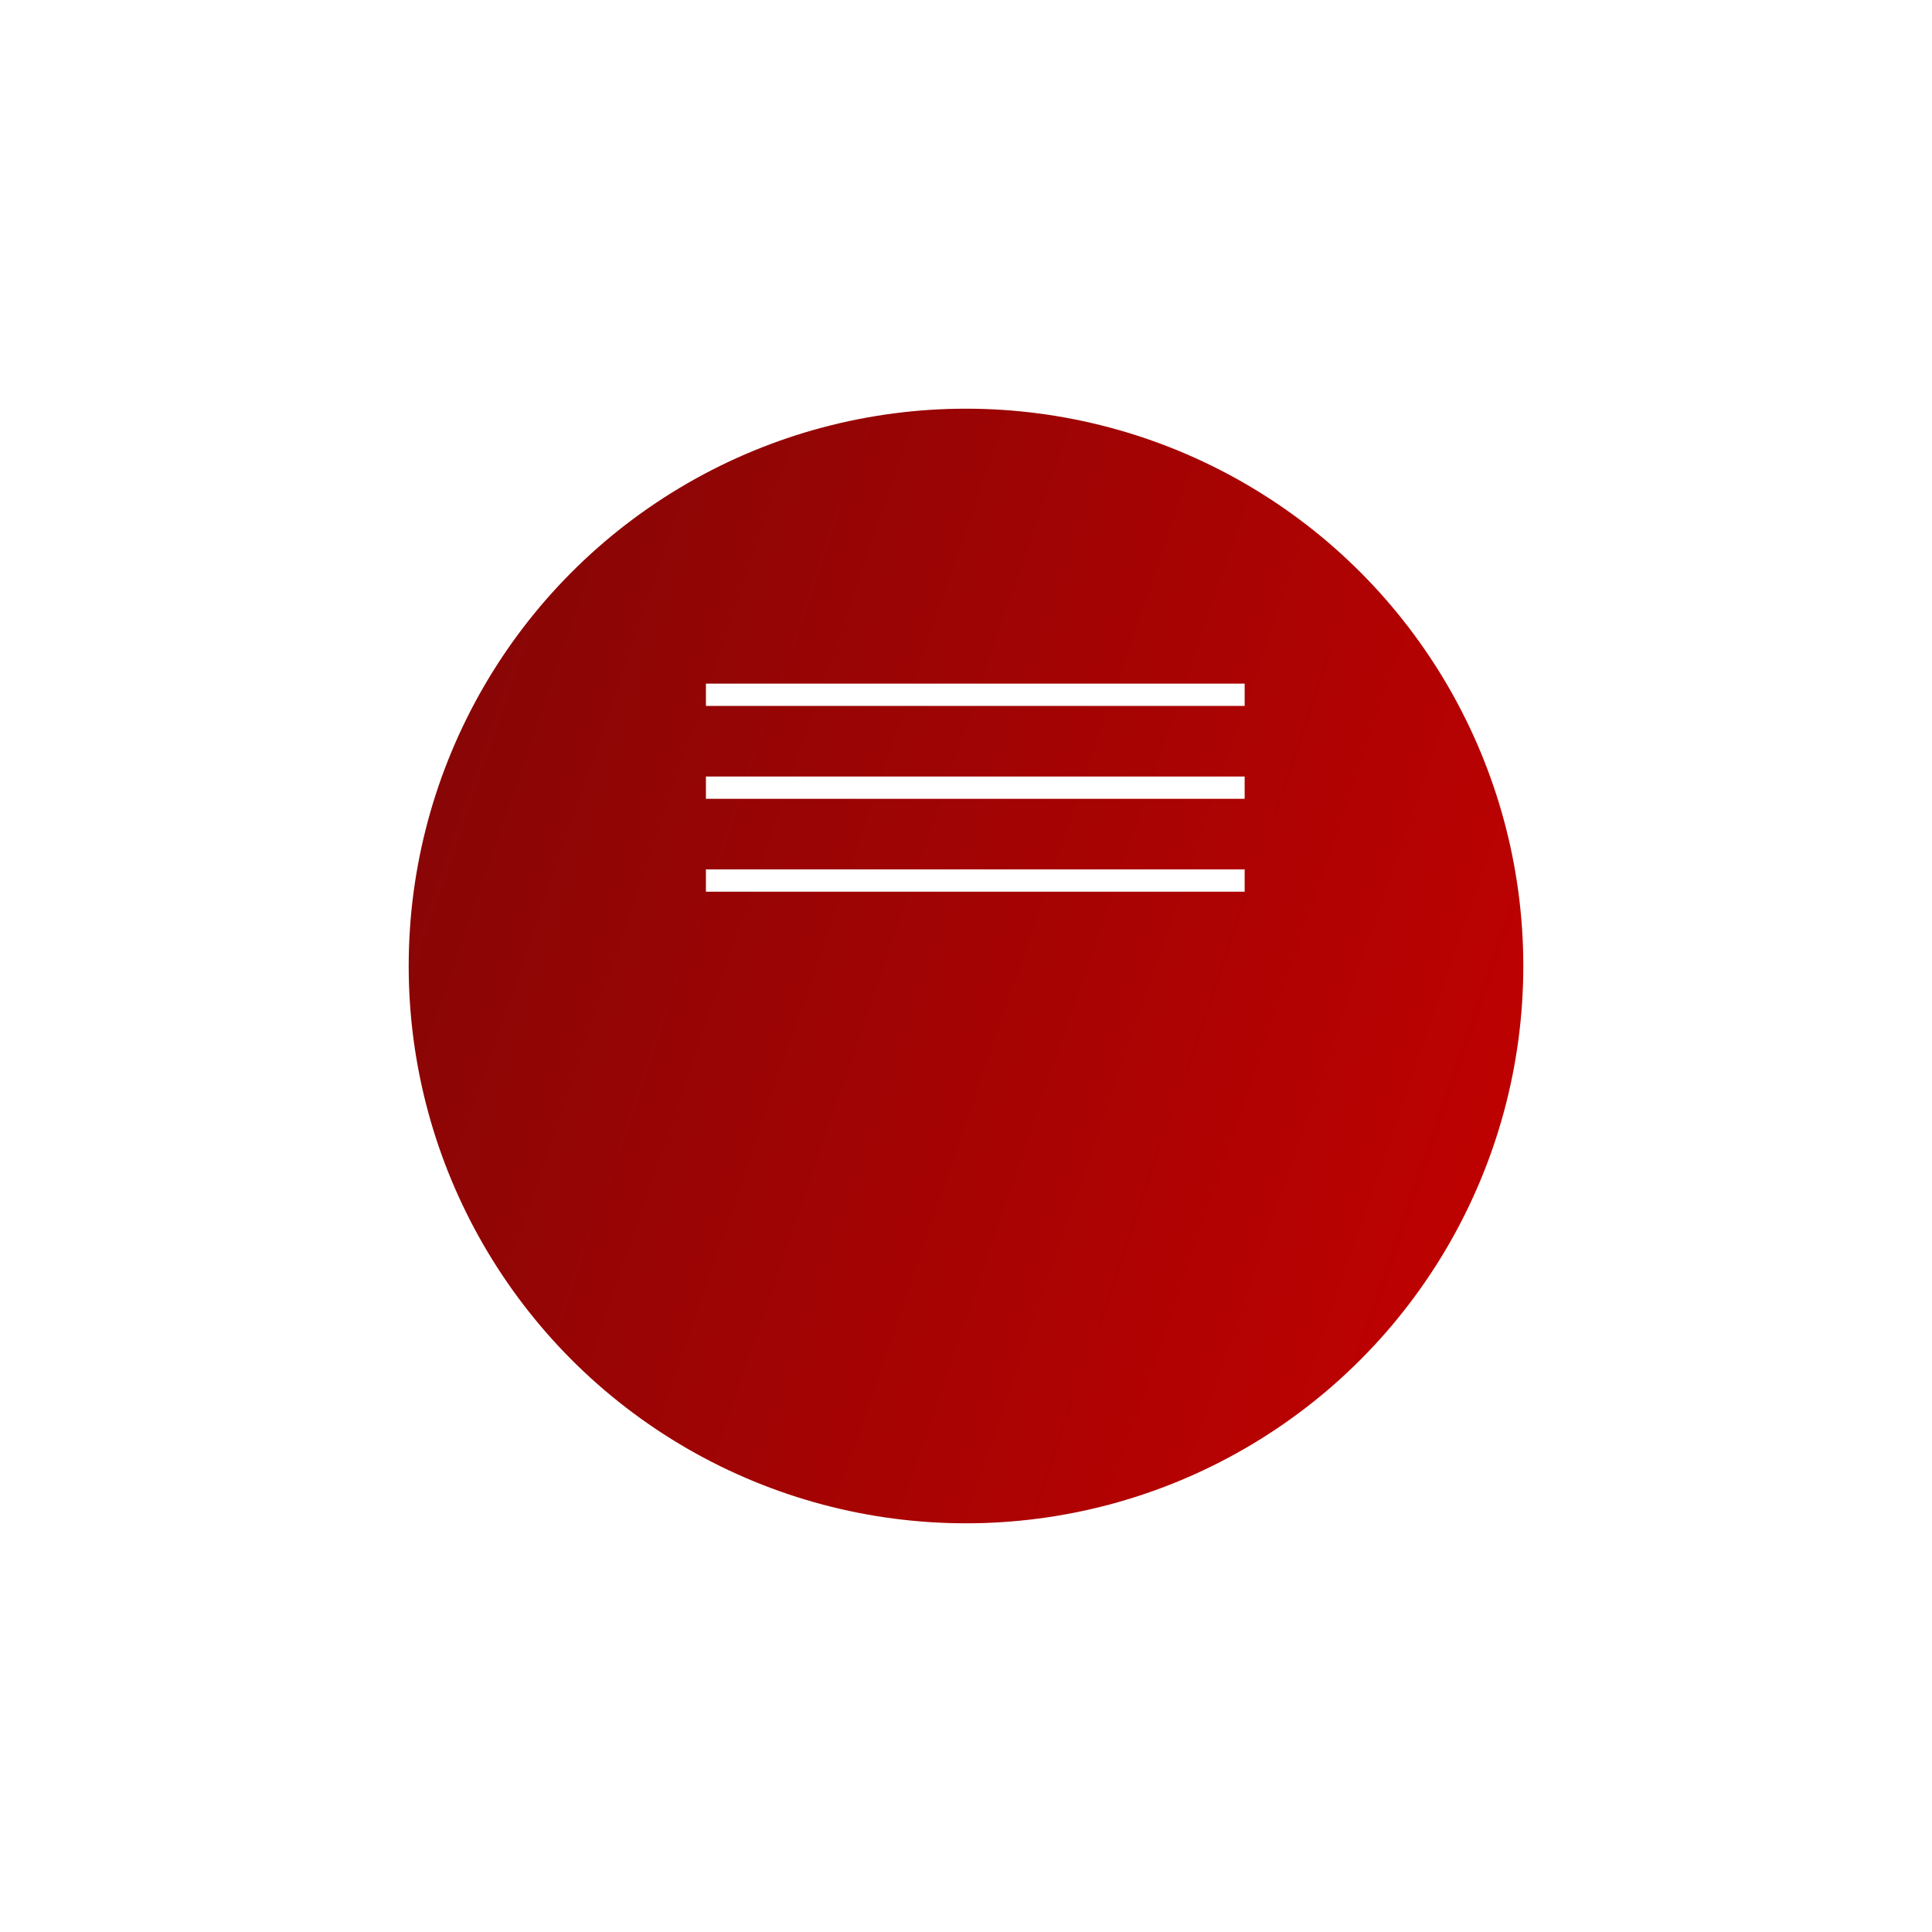 <svg width="104" height="104" viewBox="0 0 104 104" fill="none" xmlns="http://www.w3.org/2000/svg">
<g filter="url(#filter0_d_2_501)">
<circle cx="52" cy="42" r="30" fill="url(#paint0_linear_2_501)"/>
</g>
<line x1="38" y1="37.4" x2="67" y2="37.4" stroke="white" stroke-width="1.2"/>
<line x1="38" y1="42.4" x2="67" y2="42.4" stroke="white" stroke-width="1.2"/>
<line x1="38" y1="47.4" x2="67" y2="47.4" stroke="white" stroke-width="1.2"/>
<defs>
<filter id="filter0_d_2_501" x="0" y="0" width="104" height="104" filterUnits="userSpaceOnUse" color-interpolation-filters="sRGB">
<feFlood flood-opacity="0" result="BackgroundImageFix"/>
<feColorMatrix in="SourceAlpha" type="matrix" values="0 0 0 0 0 0 0 0 0 0 0 0 0 0 0 0 0 0 127 0" result="hardAlpha"/>
<feOffset dy="10"/>
<feGaussianBlur stdDeviation="11"/>
<feColorMatrix type="matrix" values="0 0 0 0 0.584 0 0 0 0 0.678 0 0 0 0 0.996 0 0 0 0.3 0"/>
<feBlend mode="normal" in2="BackgroundImageFix" result="effect1_dropShadow_2_501"/>
<feBlend mode="normal" in="SourceGraphic" in2="effect1_dropShadow_2_501" result="shape"/>
</filter>
<linearGradient id="paint0_linear_2_501" x1="4.857" y1="29.82" x2="95.308" y2="60.947" gradientUnits="userSpaceOnUse">
<stop stop-color="#790707"/>
<stop offset="1" stop-color="#CC0000"/>
</linearGradient>
</defs>
</svg>
